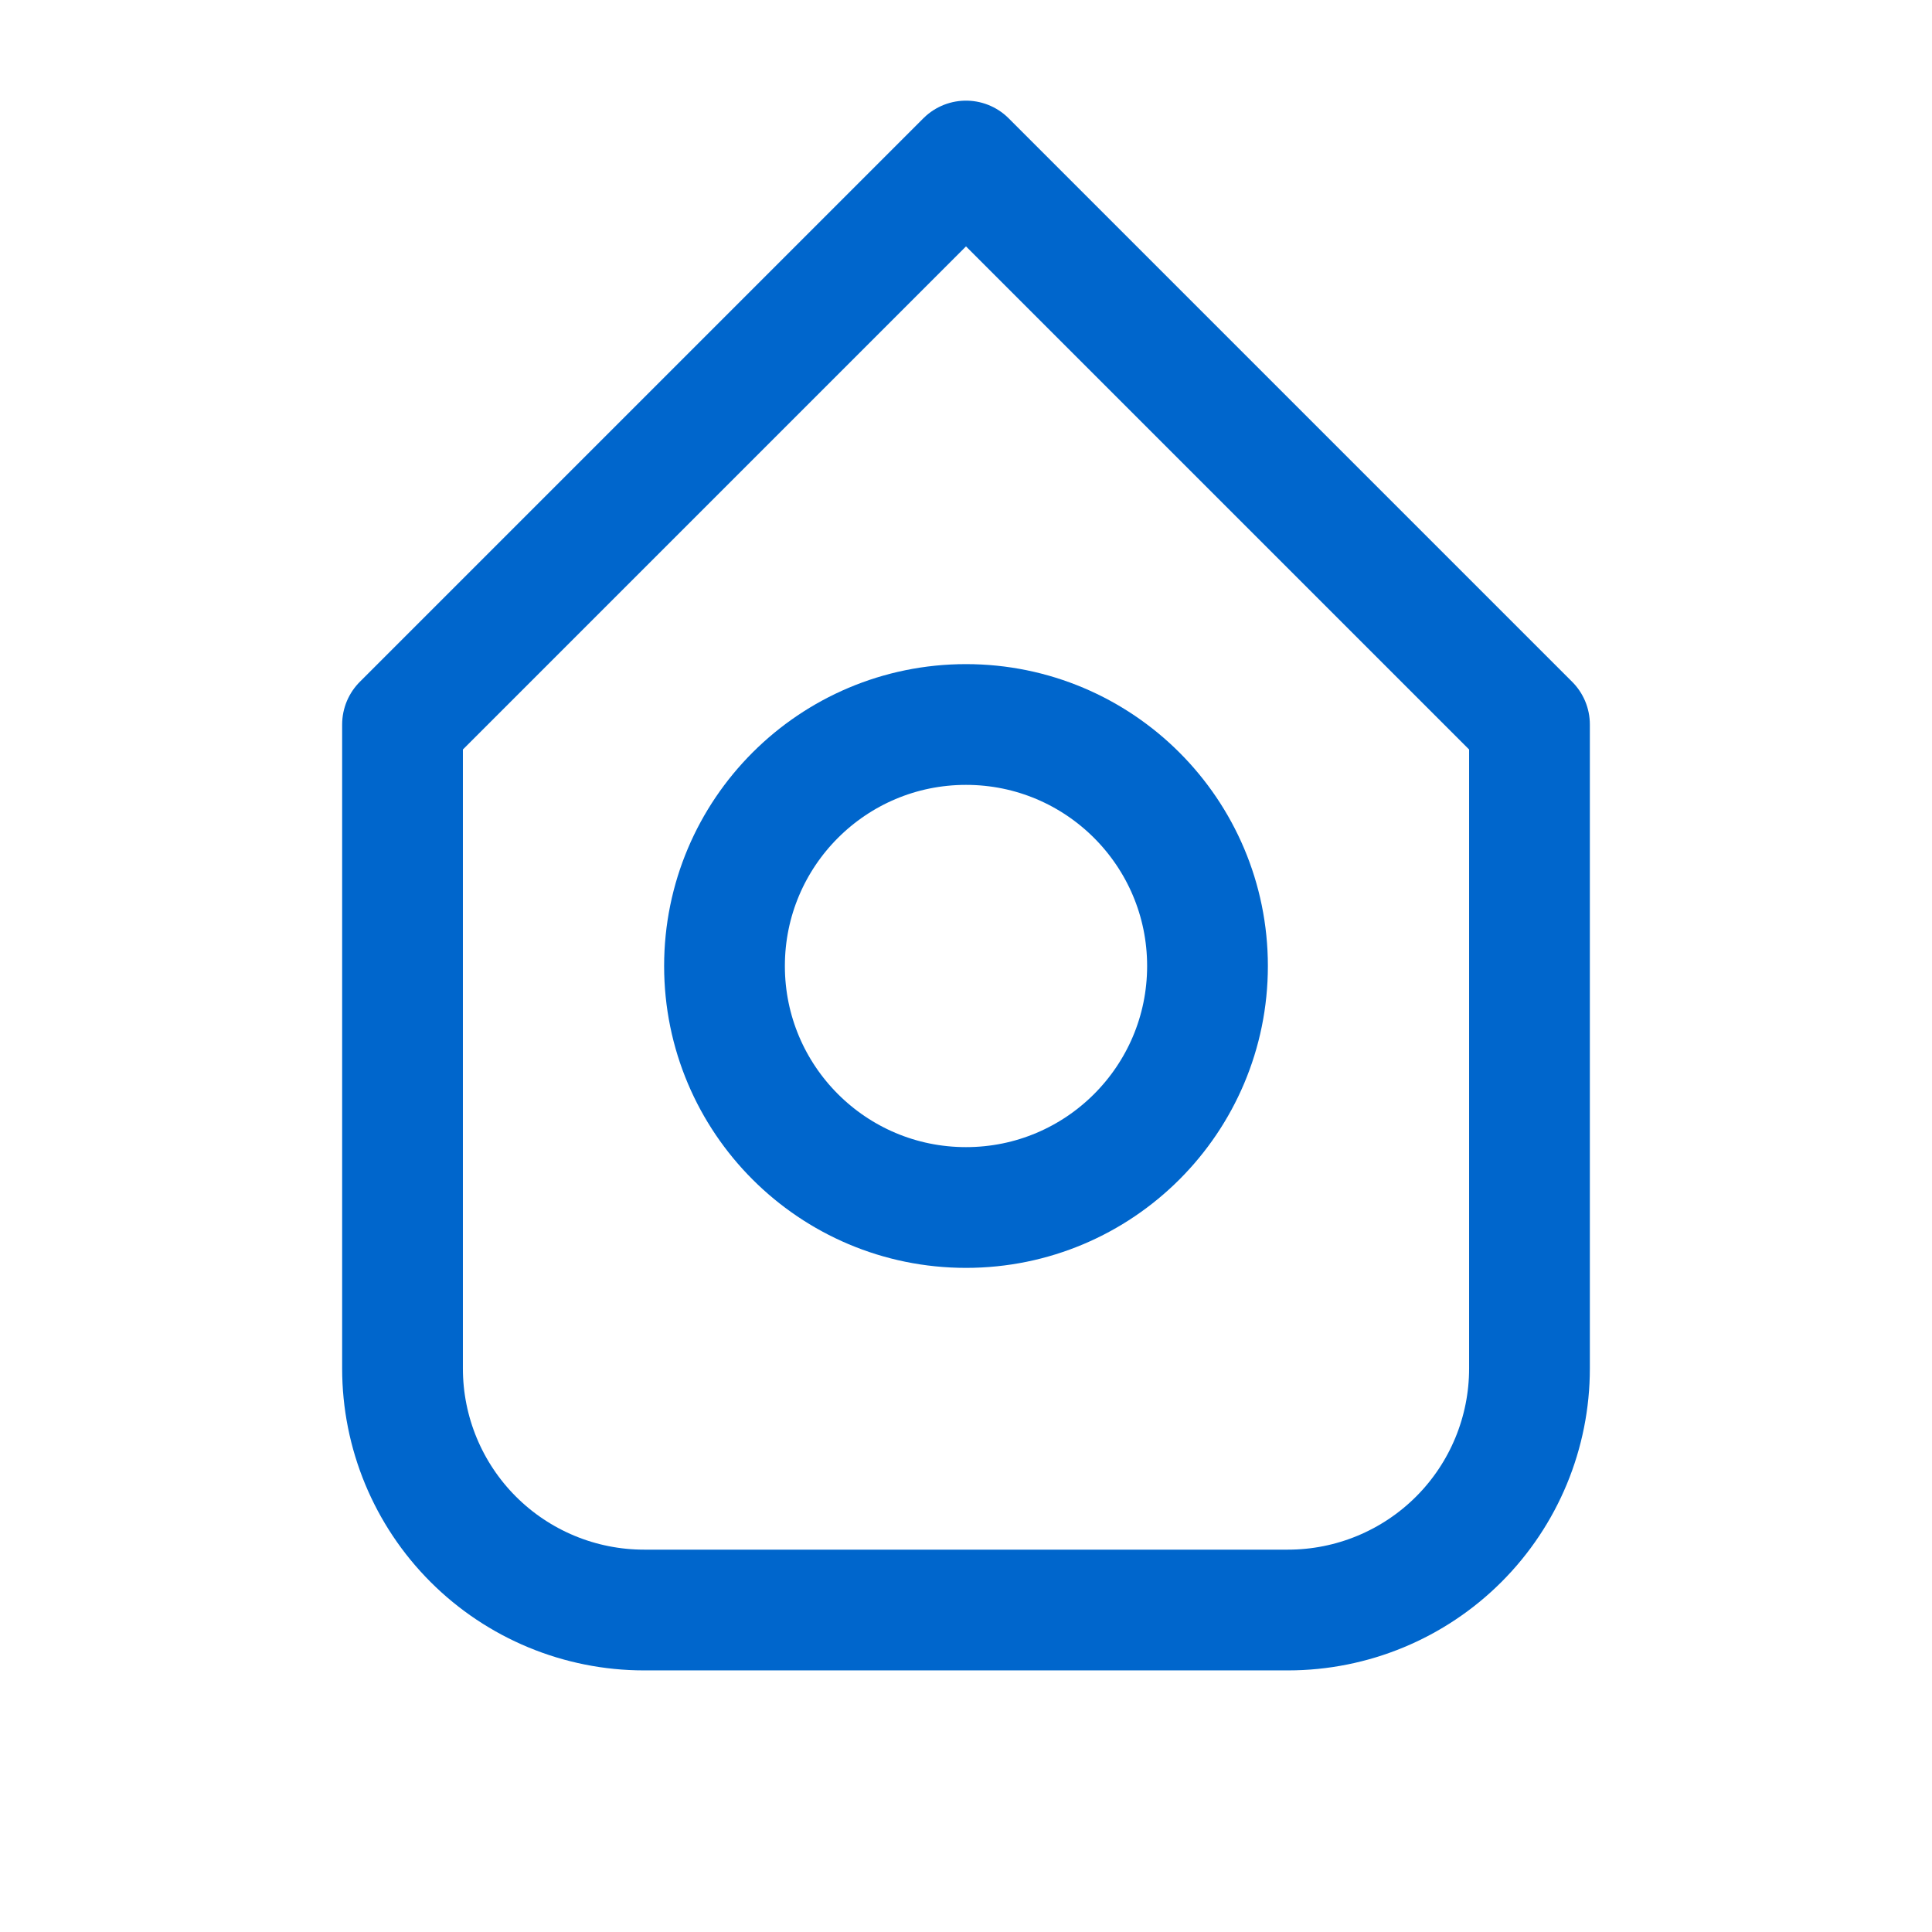 <svg width="32" height="32" viewBox="0 0 32 32" fill="none" xmlns="http://www.w3.org/2000/svg">
  <path d="M16 2.667L25.333 12V22.667C25.333 23.728 24.912 24.745 24.162 25.495C23.412 26.245 22.394 26.667 21.333 26.667H10.667C9.606 26.667 8.588 26.245 7.838 25.495C7.088 24.745 6.667 23.728 6.667 22.667V12L16 2.667Z" stroke="#0066CC" stroke-width="2" stroke-linecap="round" stroke-linejoin="round"/>
  <path d="M16 20C18.209 20 20 18.209 20 16C20 13.791 18.209 12 16 12C13.791 12 12 13.791 12 16C12 18.209 13.791 20 16 20Z" stroke="#0066CC" stroke-width="2" stroke-linecap="round" stroke-linejoin="round"/>
</svg>